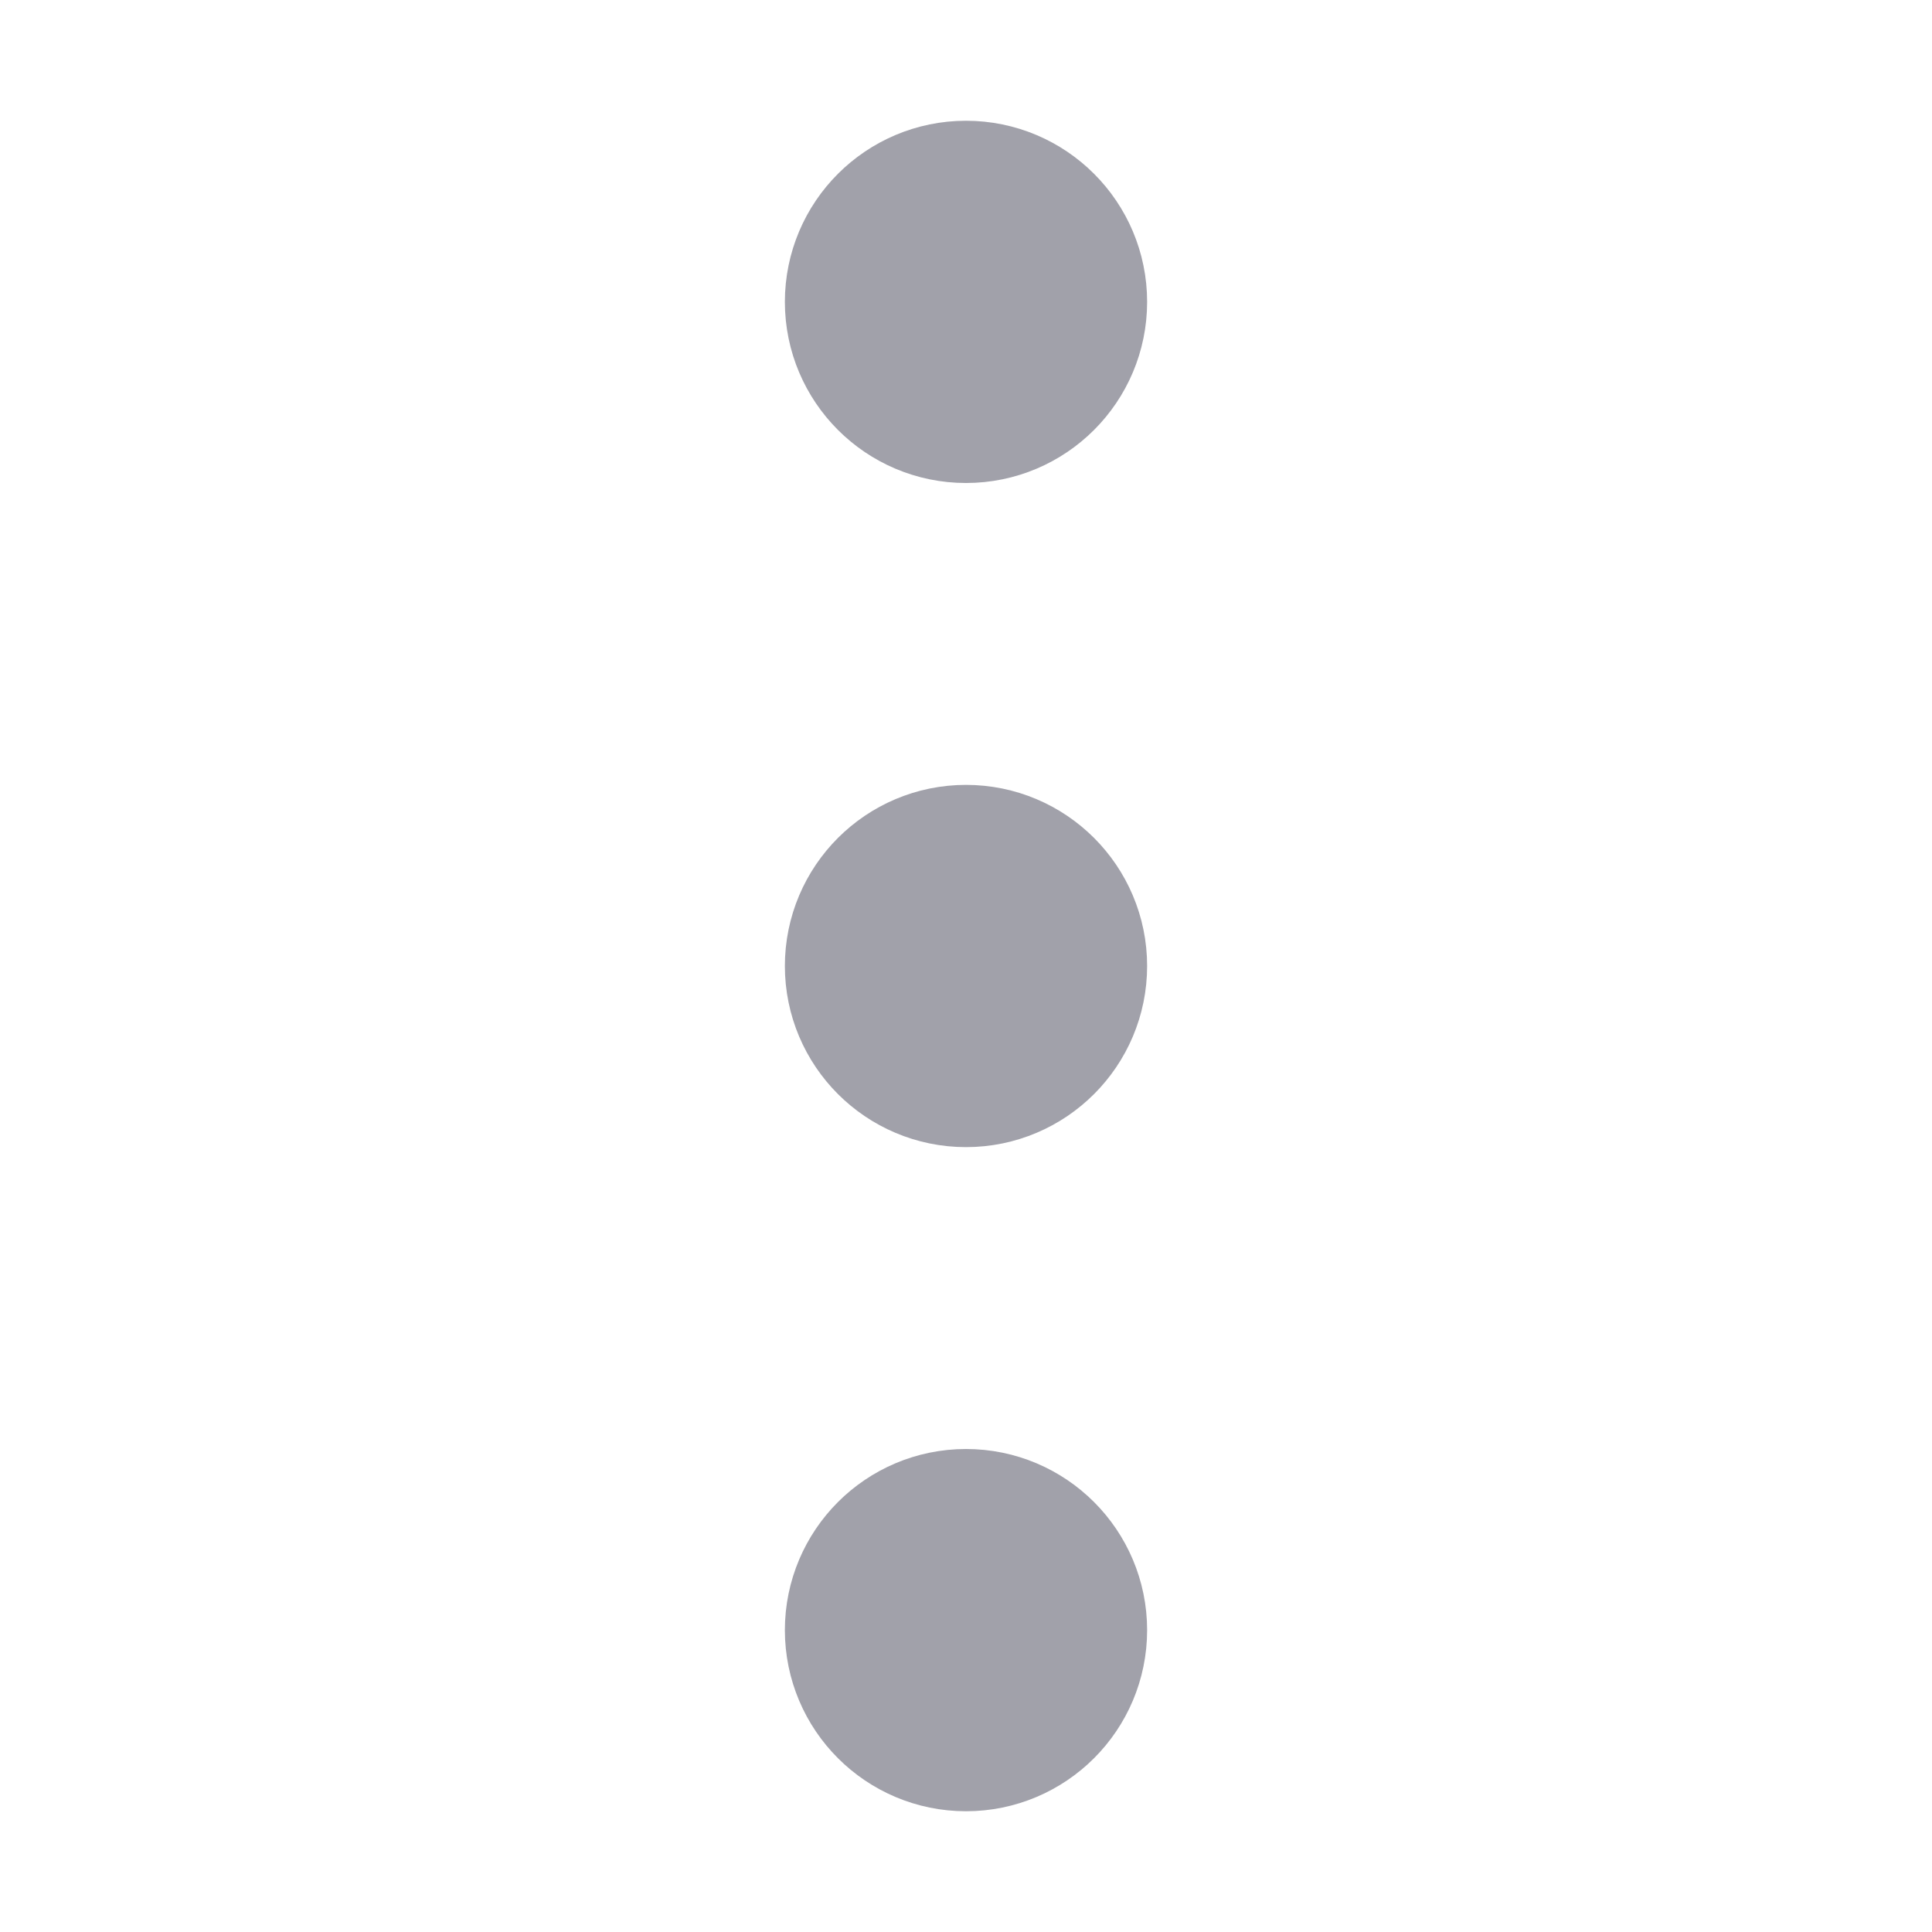 <svg width="16" height="16" viewBox="0 0 16 16" fill="none" xmlns="http://www.w3.org/2000/svg">
<path d="M8 14.25C8.414 14.25 8.75 13.914 8.75 13.5C8.75 13.086 8.414 12.75 8 12.75C7.586 12.75 7.25 13.086 7.25 13.5C7.25 13.914 7.586 14.25 8 14.25Z" stroke="#A1A1AA" stroke-width="1.5" stroke-linecap="round" stroke-linejoin="round"/>
<path d="M8 8.75C8.414 8.75 8.75 8.414 8.75 8C8.75 7.586 8.414 7.25 8 7.25C7.586 7.25 7.25 7.586 7.25 8C7.25 8.414 7.586 8.75 8 8.75Z" stroke="#A1A1AA" stroke-width="1.5" stroke-linecap="round" stroke-linejoin="round"/>
<path d="M8 3.25C8.414 3.25 8.75 2.914 8.75 2.5C8.75 2.086 8.414 1.75 8 1.75C7.586 1.75 7.25 2.086 7.25 2.5C7.25 2.914 7.586 3.25 8 3.25Z" stroke="#A1A1AA" stroke-width="1.5" stroke-linecap="round" stroke-linejoin="round"/>
</svg>

